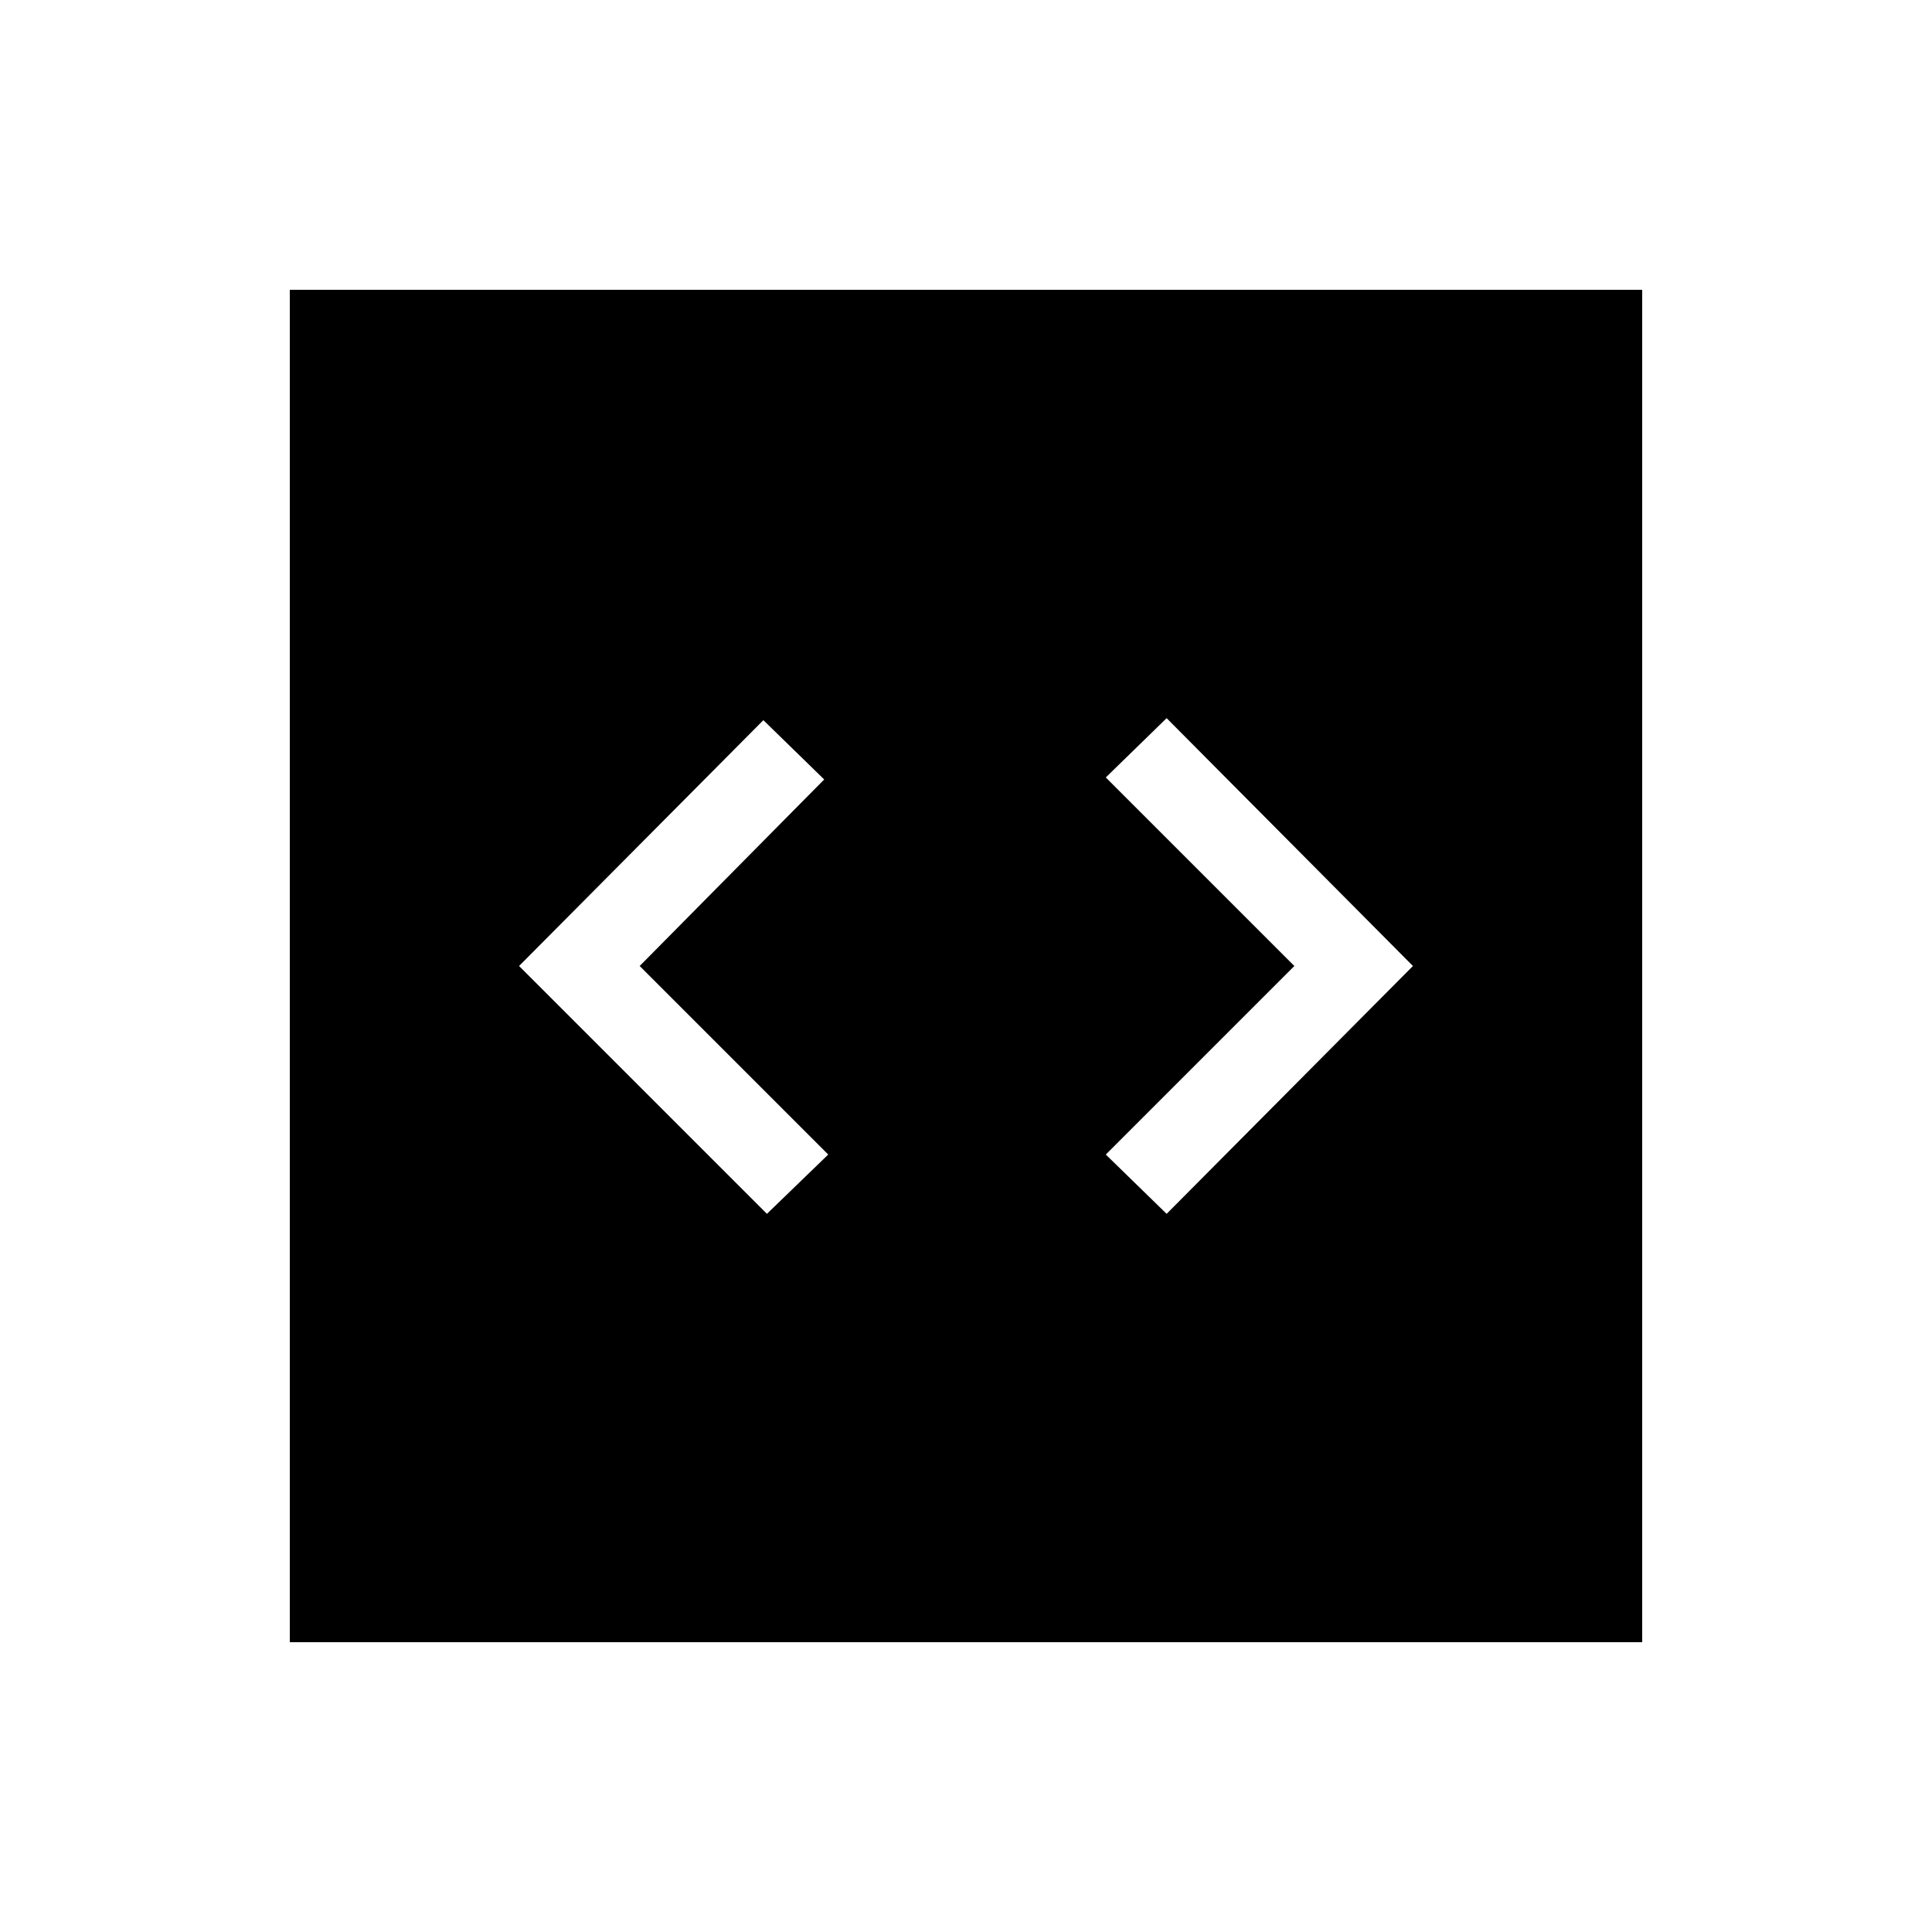 <svg xmlns="http://www.w3.org/2000/svg" height="48" viewBox="0 -960 960 960" width="48"><path d="m381.08-356.85 30.46-29.46L317.85-480l91.69-92.69-30.23-29.46L257.92-480l123.16 123.15Zm198.61 0L702.08-480 579.69-603.15l-30.23 29.46L643.15-480l-93.69 93.69 30.23 29.46ZM144-144v-672h672v672H144Z"/></svg>